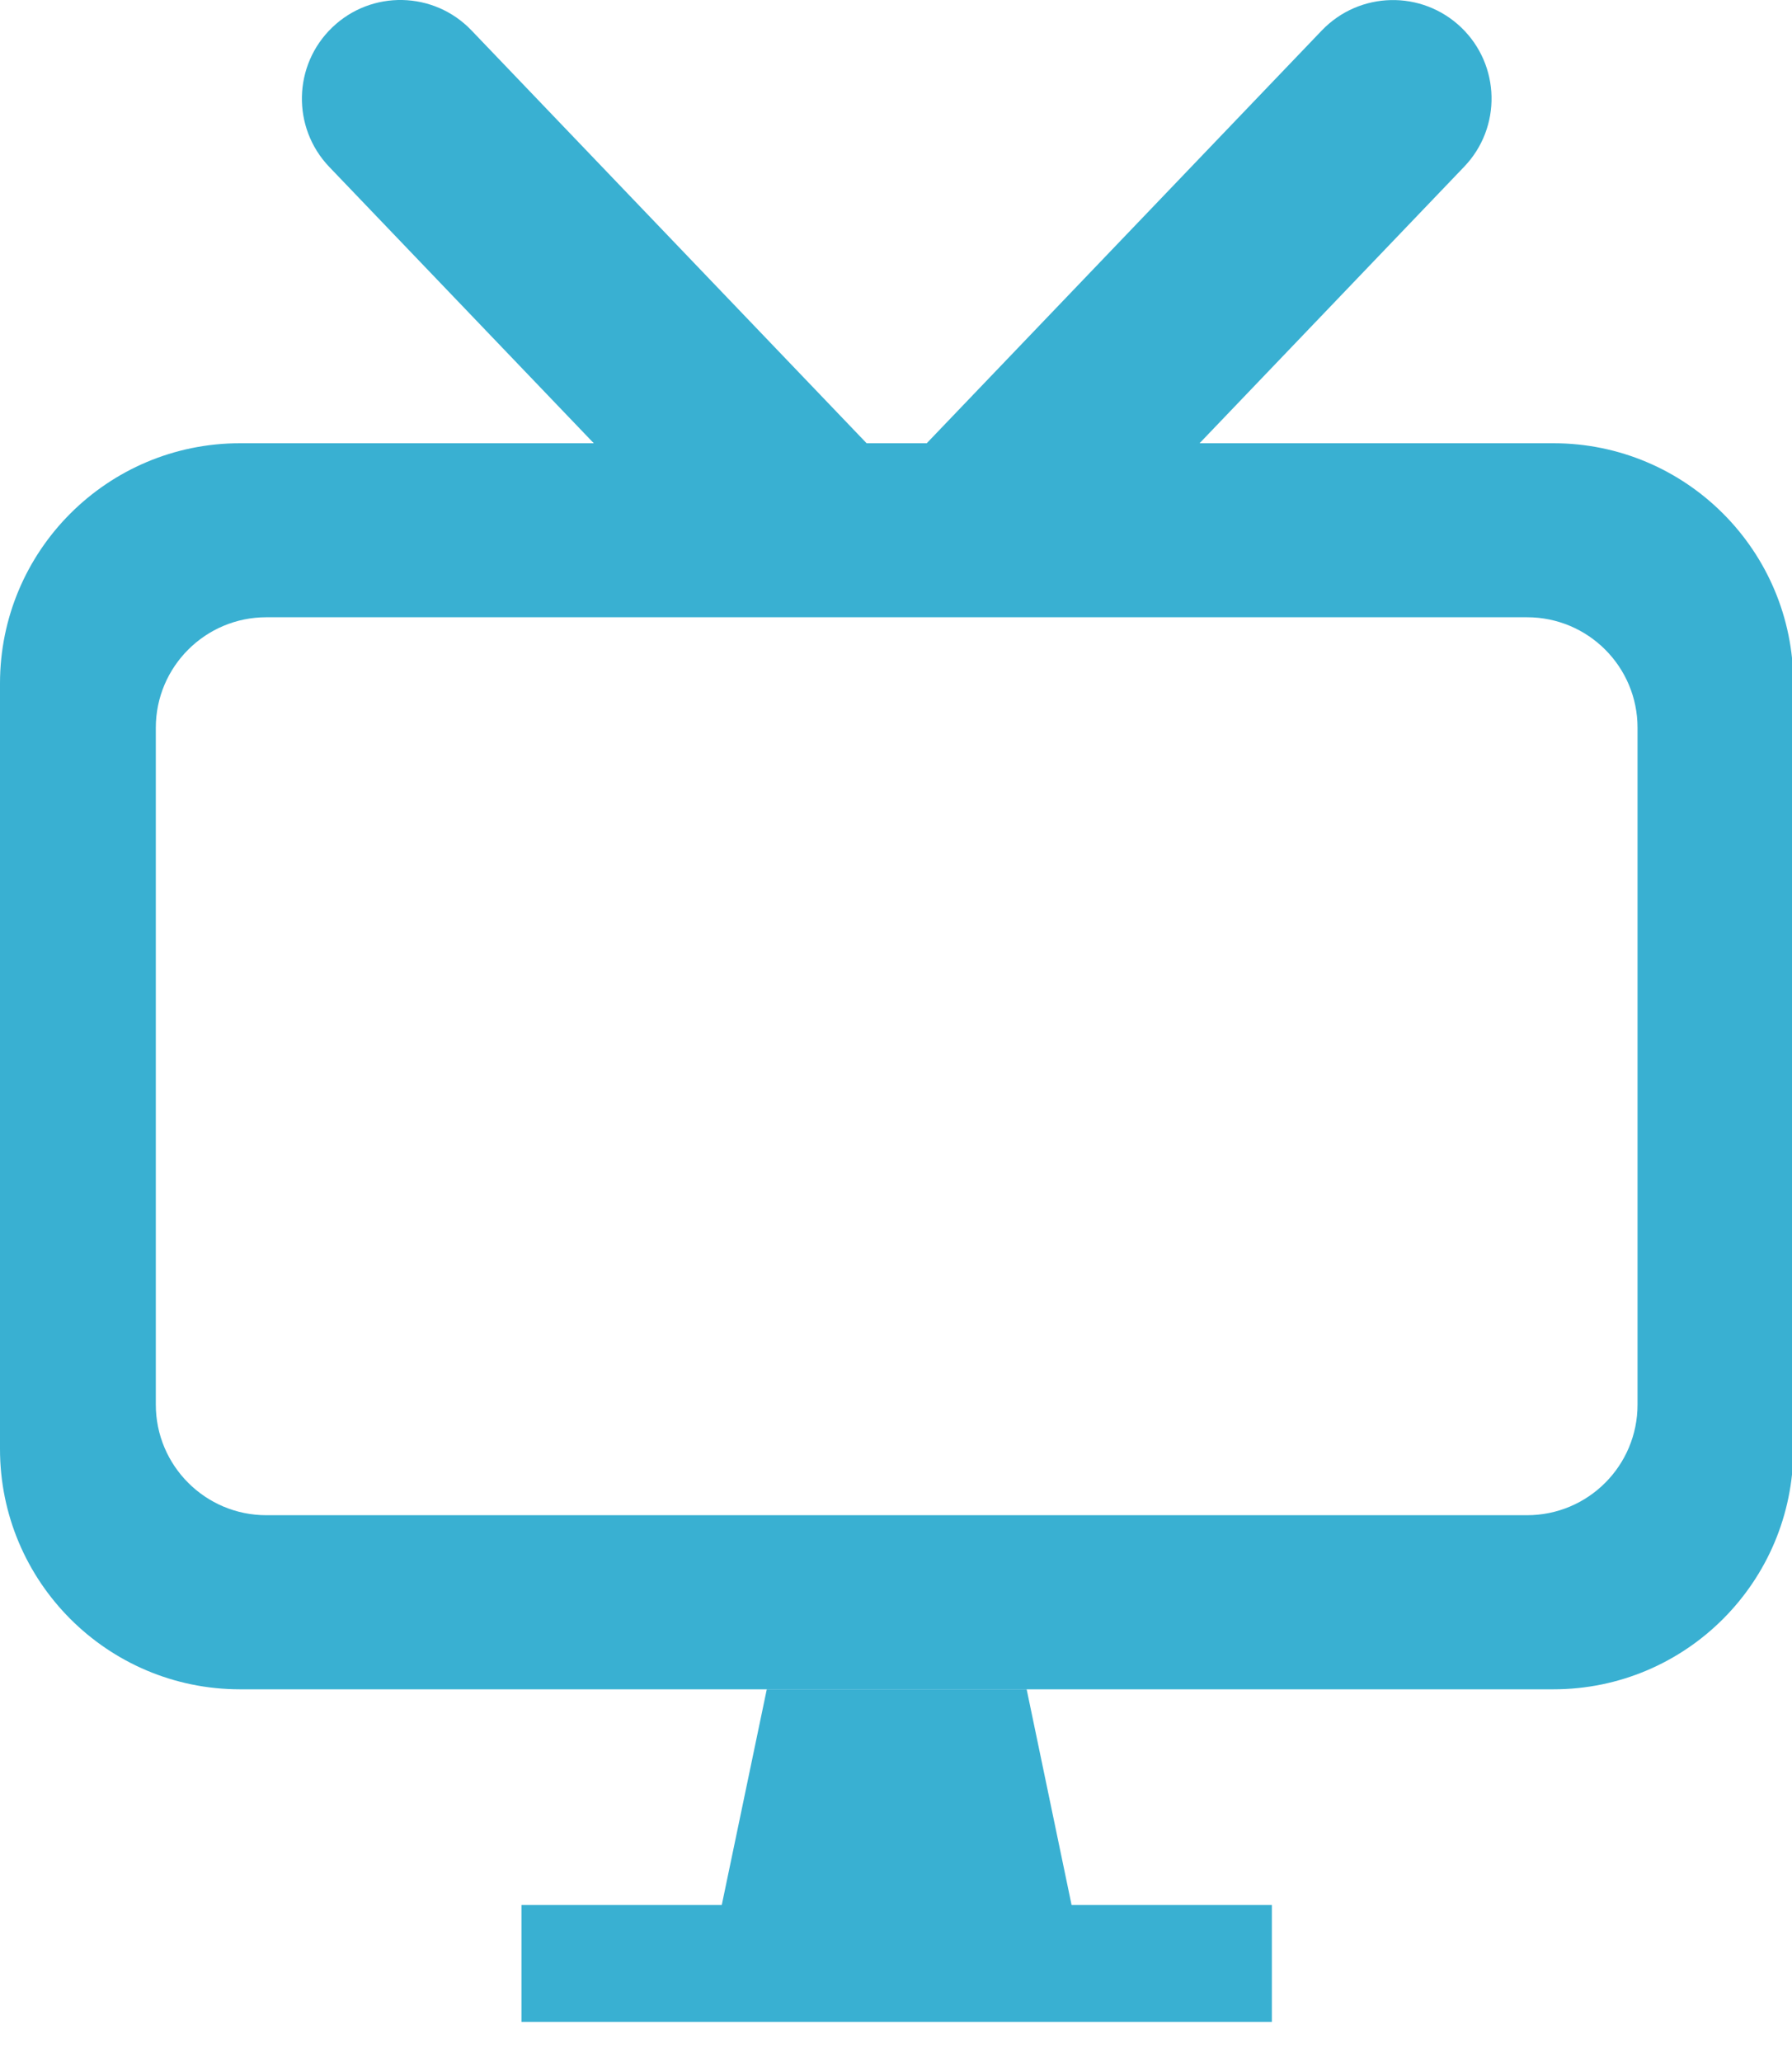 <?xml version="1.0" encoding="utf-8"?>
<!-- Generator: Adobe Illustrator 15.0.0, SVG Export Plug-In . SVG Version: 6.00 Build 0)  -->
<!DOCTYPE svg PUBLIC "-//W3C//DTD SVG 1.1//EN" "http://www.w3.org/Graphics/SVG/1.1/DTD/svg11.dtd">
<svg version="1.1" id="Layer_1" xmlns="http://www.w3.org/2000/svg" xmlns:xlink="http://www.w3.org/1999/xlink" x="0px" y="0px"
	 width="20px" height="23px" viewBox="0 0 20 23" enable-background="new 0 0 20 23" xml:space="preserve">
<path fill="#39b0d2 " d="M1438.734,220.993c-1.198-1.146-3.096-1.105-4.242,0.092l-12.029,12.563h8.309l8.055-8.412
	C1439.973,224.038,1439.932,222.139,1438.734,220.993 M1420.631,233.647l-12.029-12.563c-1.146-1.197-3.045-1.238-4.24-0.092
	c-1.197,1.146-1.238,3.045-0.094,4.242l8.056,8.412H1420.631z M1410.121,281.689h22.852v-3.557h-22.852V281.689z"/>
<path fill="#39b0d2 " d="M1441.541,233.647h-39.988c-4.037,0-7.309,3.271-7.309,7.309v23.297c0,4.037,3.271,7.309,7.309,7.309h39.988
	c4.037,0,7.31-3.271,7.31-7.309v-23.297C1448.851,236.919,1445.578,233.647,1441.541,233.647 M1444.105,262.905
	c0,1.856-1.505,3.362-3.363,3.362h-38.391c-1.857,0-3.363-1.506-3.363-3.362v-20.601c0-1.857,1.506-3.362,3.363-3.362h38.391
	c1.858,0,3.363,1.505,3.363,3.362V262.905z"/>
<polygon fill="#39b0d2 " points="1425.502,271.563 1417.592,271.563 1416.141,278.515 1426.953,278.515 "/>
<path fill="#39b0d2 " d="M16.308,0.306c-0.44-0.42-1.135-0.405-1.556,0.034l-4.409,4.604h3.045l2.952-3.083
	C16.762,1.422,16.746,0.726,16.308,0.306 M9.672,4.944L5.263,0.34C4.843-0.1,4.146-0.115,3.708,0.306
	C3.27,0.726,3.255,1.422,3.674,1.861l2.953,3.083H9.672z M5.82,22.553h8.375v-1.304H5.82V22.553z"/>
<path fill="#39b0d2 " d="M17.337,4.944H2.679C1.199,4.944,0,6.143,0,7.623v8.54c0,1.479,1.199,2.68,2.679,2.68h14.658
	c1.479,0,2.678-1.2,2.678-2.68v-8.54C20.015,6.143,18.816,4.944,17.337,4.944 M18.276,15.668c0,0.681-0.552,1.233-1.233,1.233H2.972
	c-0.68,0-1.233-0.553-1.233-1.233V8.117c0-0.68,0.553-1.232,1.233-1.232h14.071c0.682,0,1.233,0.552,1.233,1.232V15.668z"/>
<polygon fill="#39b0d2 " points="11.458,18.842 8.558,18.842 8.026,21.39 11.989,21.39 "/>
</svg>
